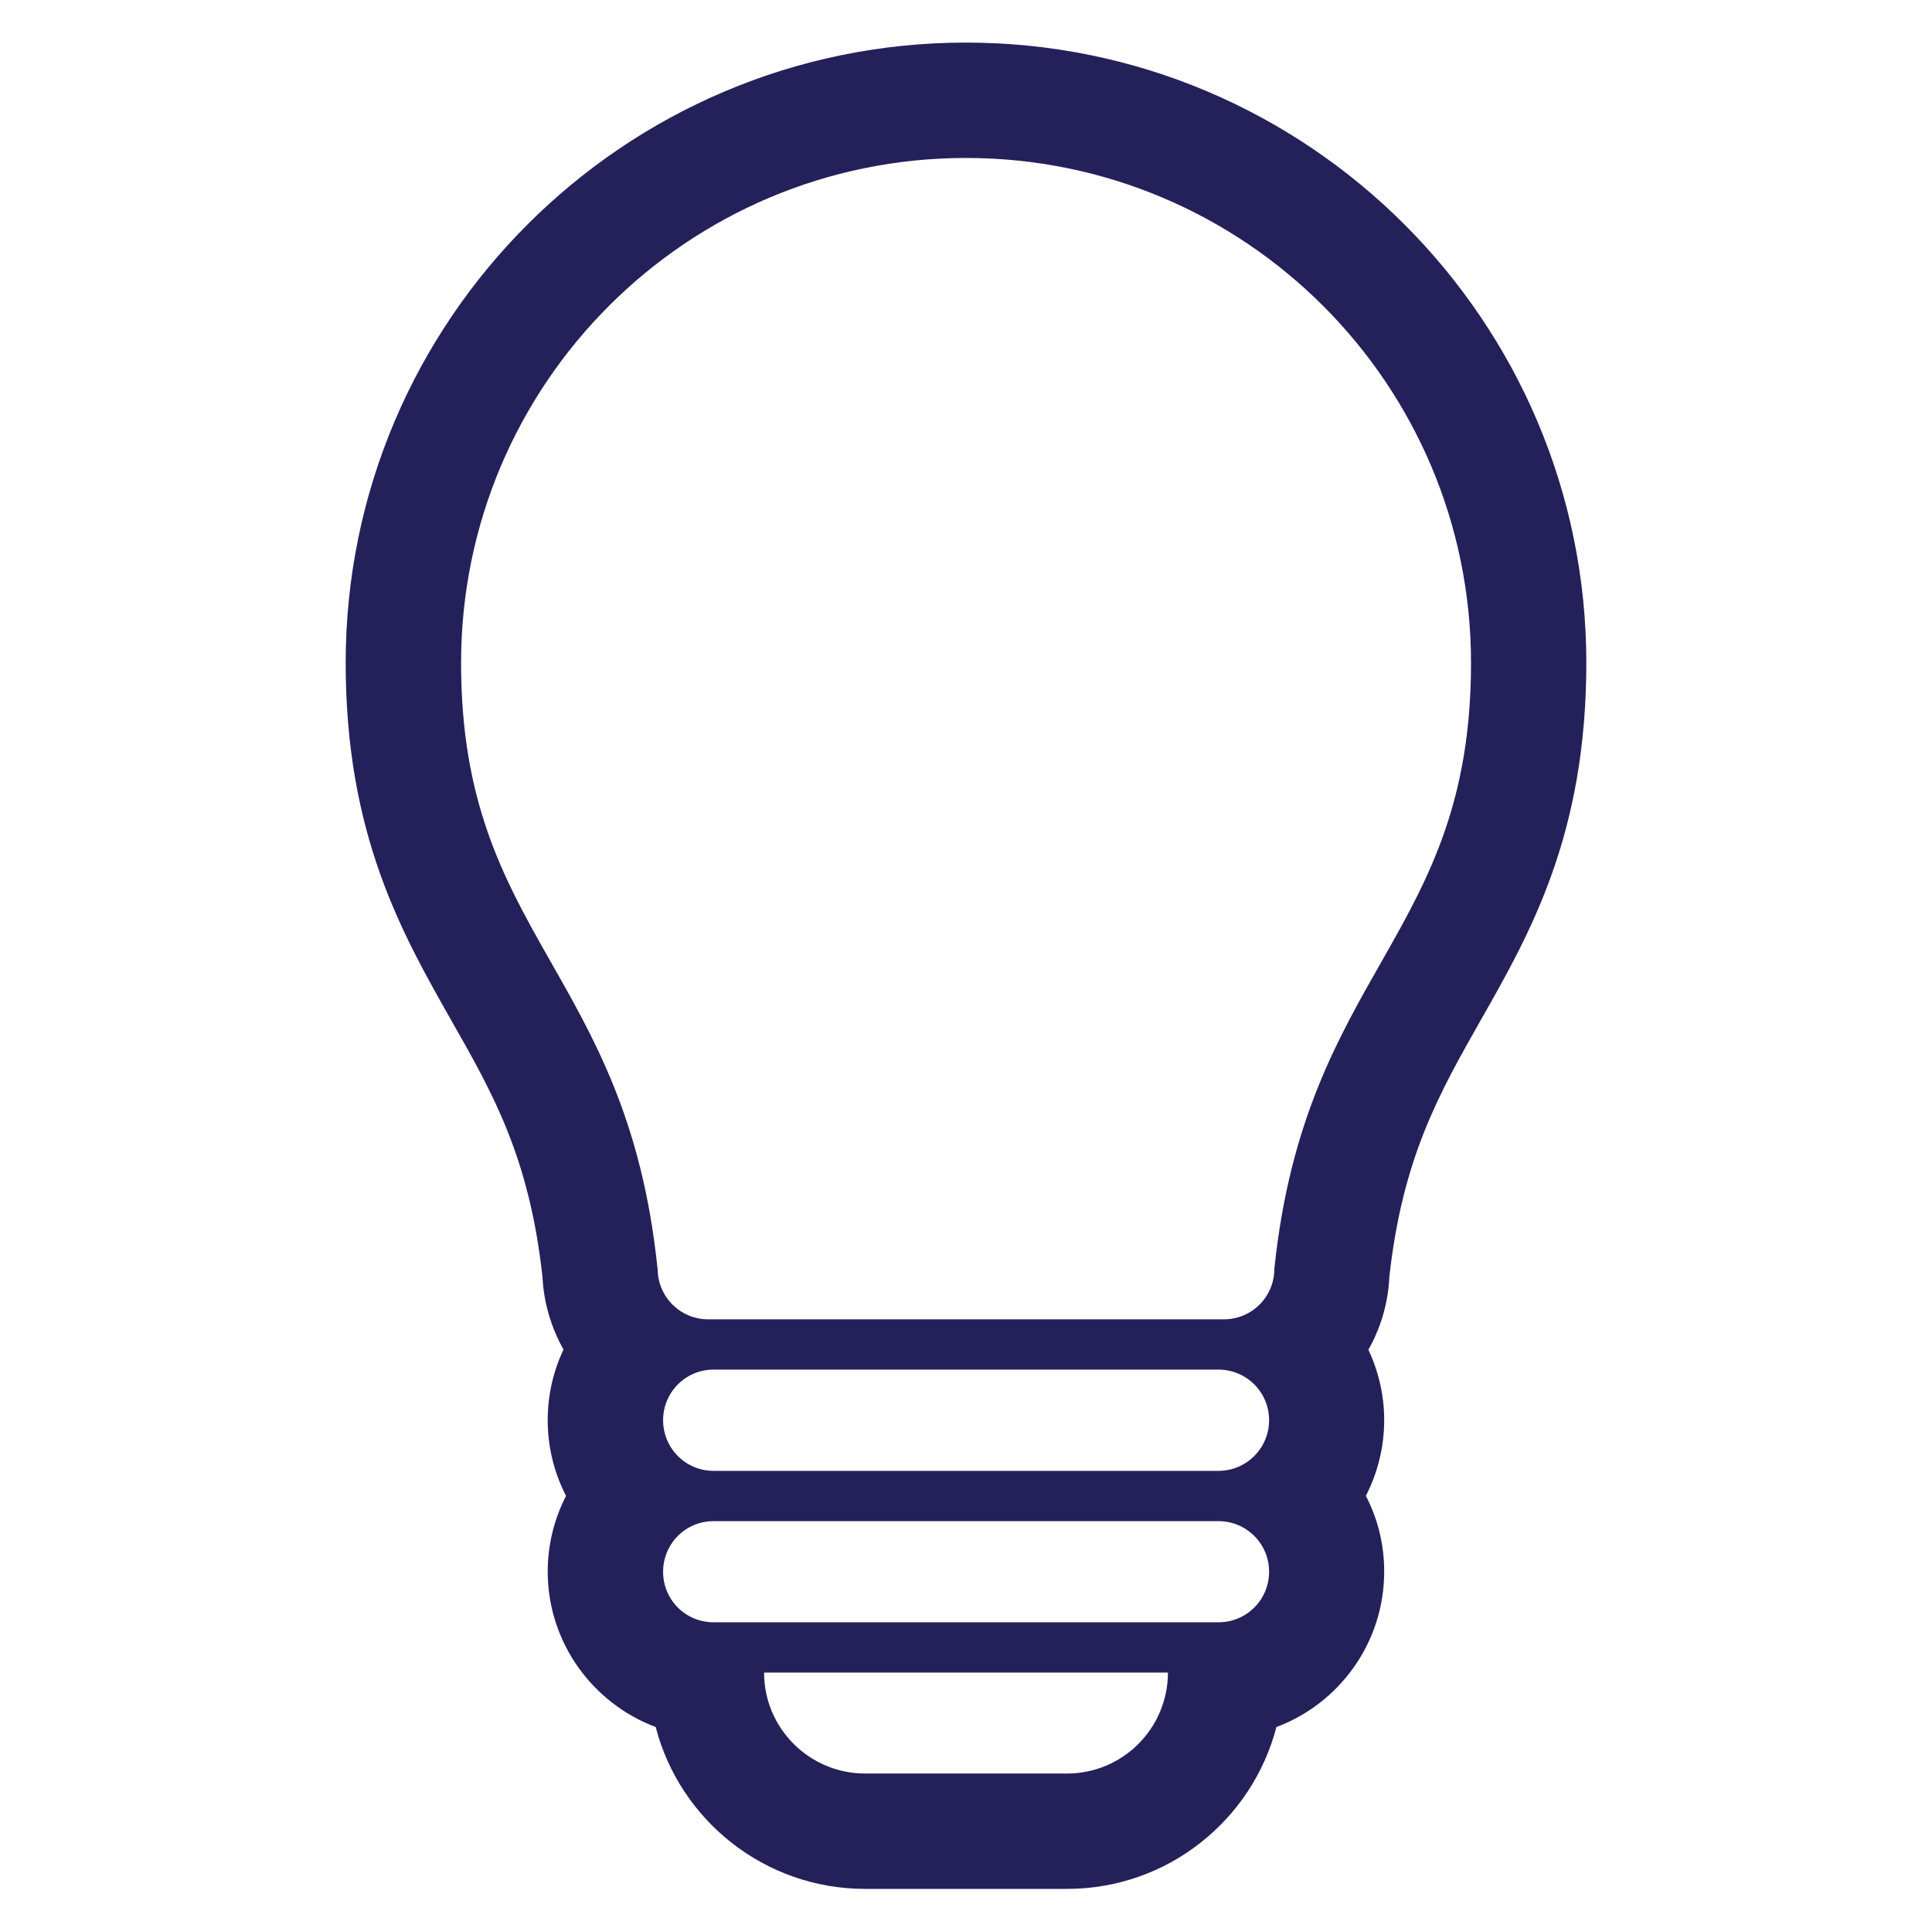 <?xml version="1.0" encoding="utf-8"?>
<!-- Generator: Adobe Illustrator 16.0.0, SVG Export Plug-In . SVG Version: 6.00 Build 0)  -->
<!DOCTYPE svg PUBLIC "-//W3C//DTD SVG 1.1//EN" "http://www.w3.org/Graphics/SVG/1.1/DTD/svg11.dtd">
<svg version="1.1" id="Layer_1" xmlns="http://www.w3.org/2000/svg" xmlns:xlink="http://www.w3.org/1999/xlink" x="0px" y="0px"
	 width="19.824px" height="19.82px" viewBox="0 0 19.824 19.82" enable-background="new 0 0 19.824 19.82" xml:space="preserve">
<path fill="#24205A" d="M9.912,0.437c-3.51,0-6.365,2.854-6.365,6.365c0,1.763,0.576,2.773,1.083,3.668
	c0.431,0.757,0.802,1.412,0.936,2.631c0.013,0.271,0.091,0.524,0.216,0.749c-0.104,0.219-0.162,0.464-0.162,0.724
	c0,0.279,0.068,0.544,0.188,0.777c-0.119,0.232-0.188,0.497-0.188,0.776c0,0.729,0.462,1.354,1.108,1.596
	c0.247,0.955,1.117,1.661,2.149,1.661h2.072c1.031,0,1.9-0.706,2.148-1.661c0.646-0.242,1.106-0.865,1.106-1.596
	c0-0.279-0.067-0.544-0.188-0.776c0.119-0.233,0.188-0.498,0.188-0.777c0-0.26-0.06-0.505-0.162-0.723
	c0.127-0.226,0.203-0.479,0.215-0.751c0.136-1.217,0.507-1.872,0.937-2.63c0.508-0.893,1.084-1.905,1.084-3.668
	C16.277,3.292,13.422,0.437,9.912,0.437z M11.984,17.164c0,0.571-0.463,1.036-1.035,1.036H8.877c-0.573,0-1.037-0.465-1.037-1.036
	H11.984z M12.503,15.61c0.286,0,0.519,0.231,0.519,0.519s-0.231,0.519-0.519,0.519H7.322c-0.287,0-0.518-0.23-0.518-0.519
	c0-0.286,0.23-0.519,0.518-0.519H12.503z M12.503,14.055c0.286,0,0.519,0.231,0.519,0.519c0,0.286-0.231,0.52-0.519,0.52H7.322
	c-0.287,0-0.518-0.232-0.518-0.52c0-0.286,0.23-0.519,0.518-0.519H12.503z M9.912,1.621c2.861,0,5.182,2.319,5.182,5.182
	c0,2.816-1.697,3.146-2.018,6.217c0,0.287-0.23,0.519-0.518,0.519H7.267c-0.286,0-0.519-0.23-0.519-0.519H6.747
	C6.43,9.948,4.731,9.62,4.731,6.803C4.731,3.941,7.051,1.621,9.912,1.621z"/>
</svg>
